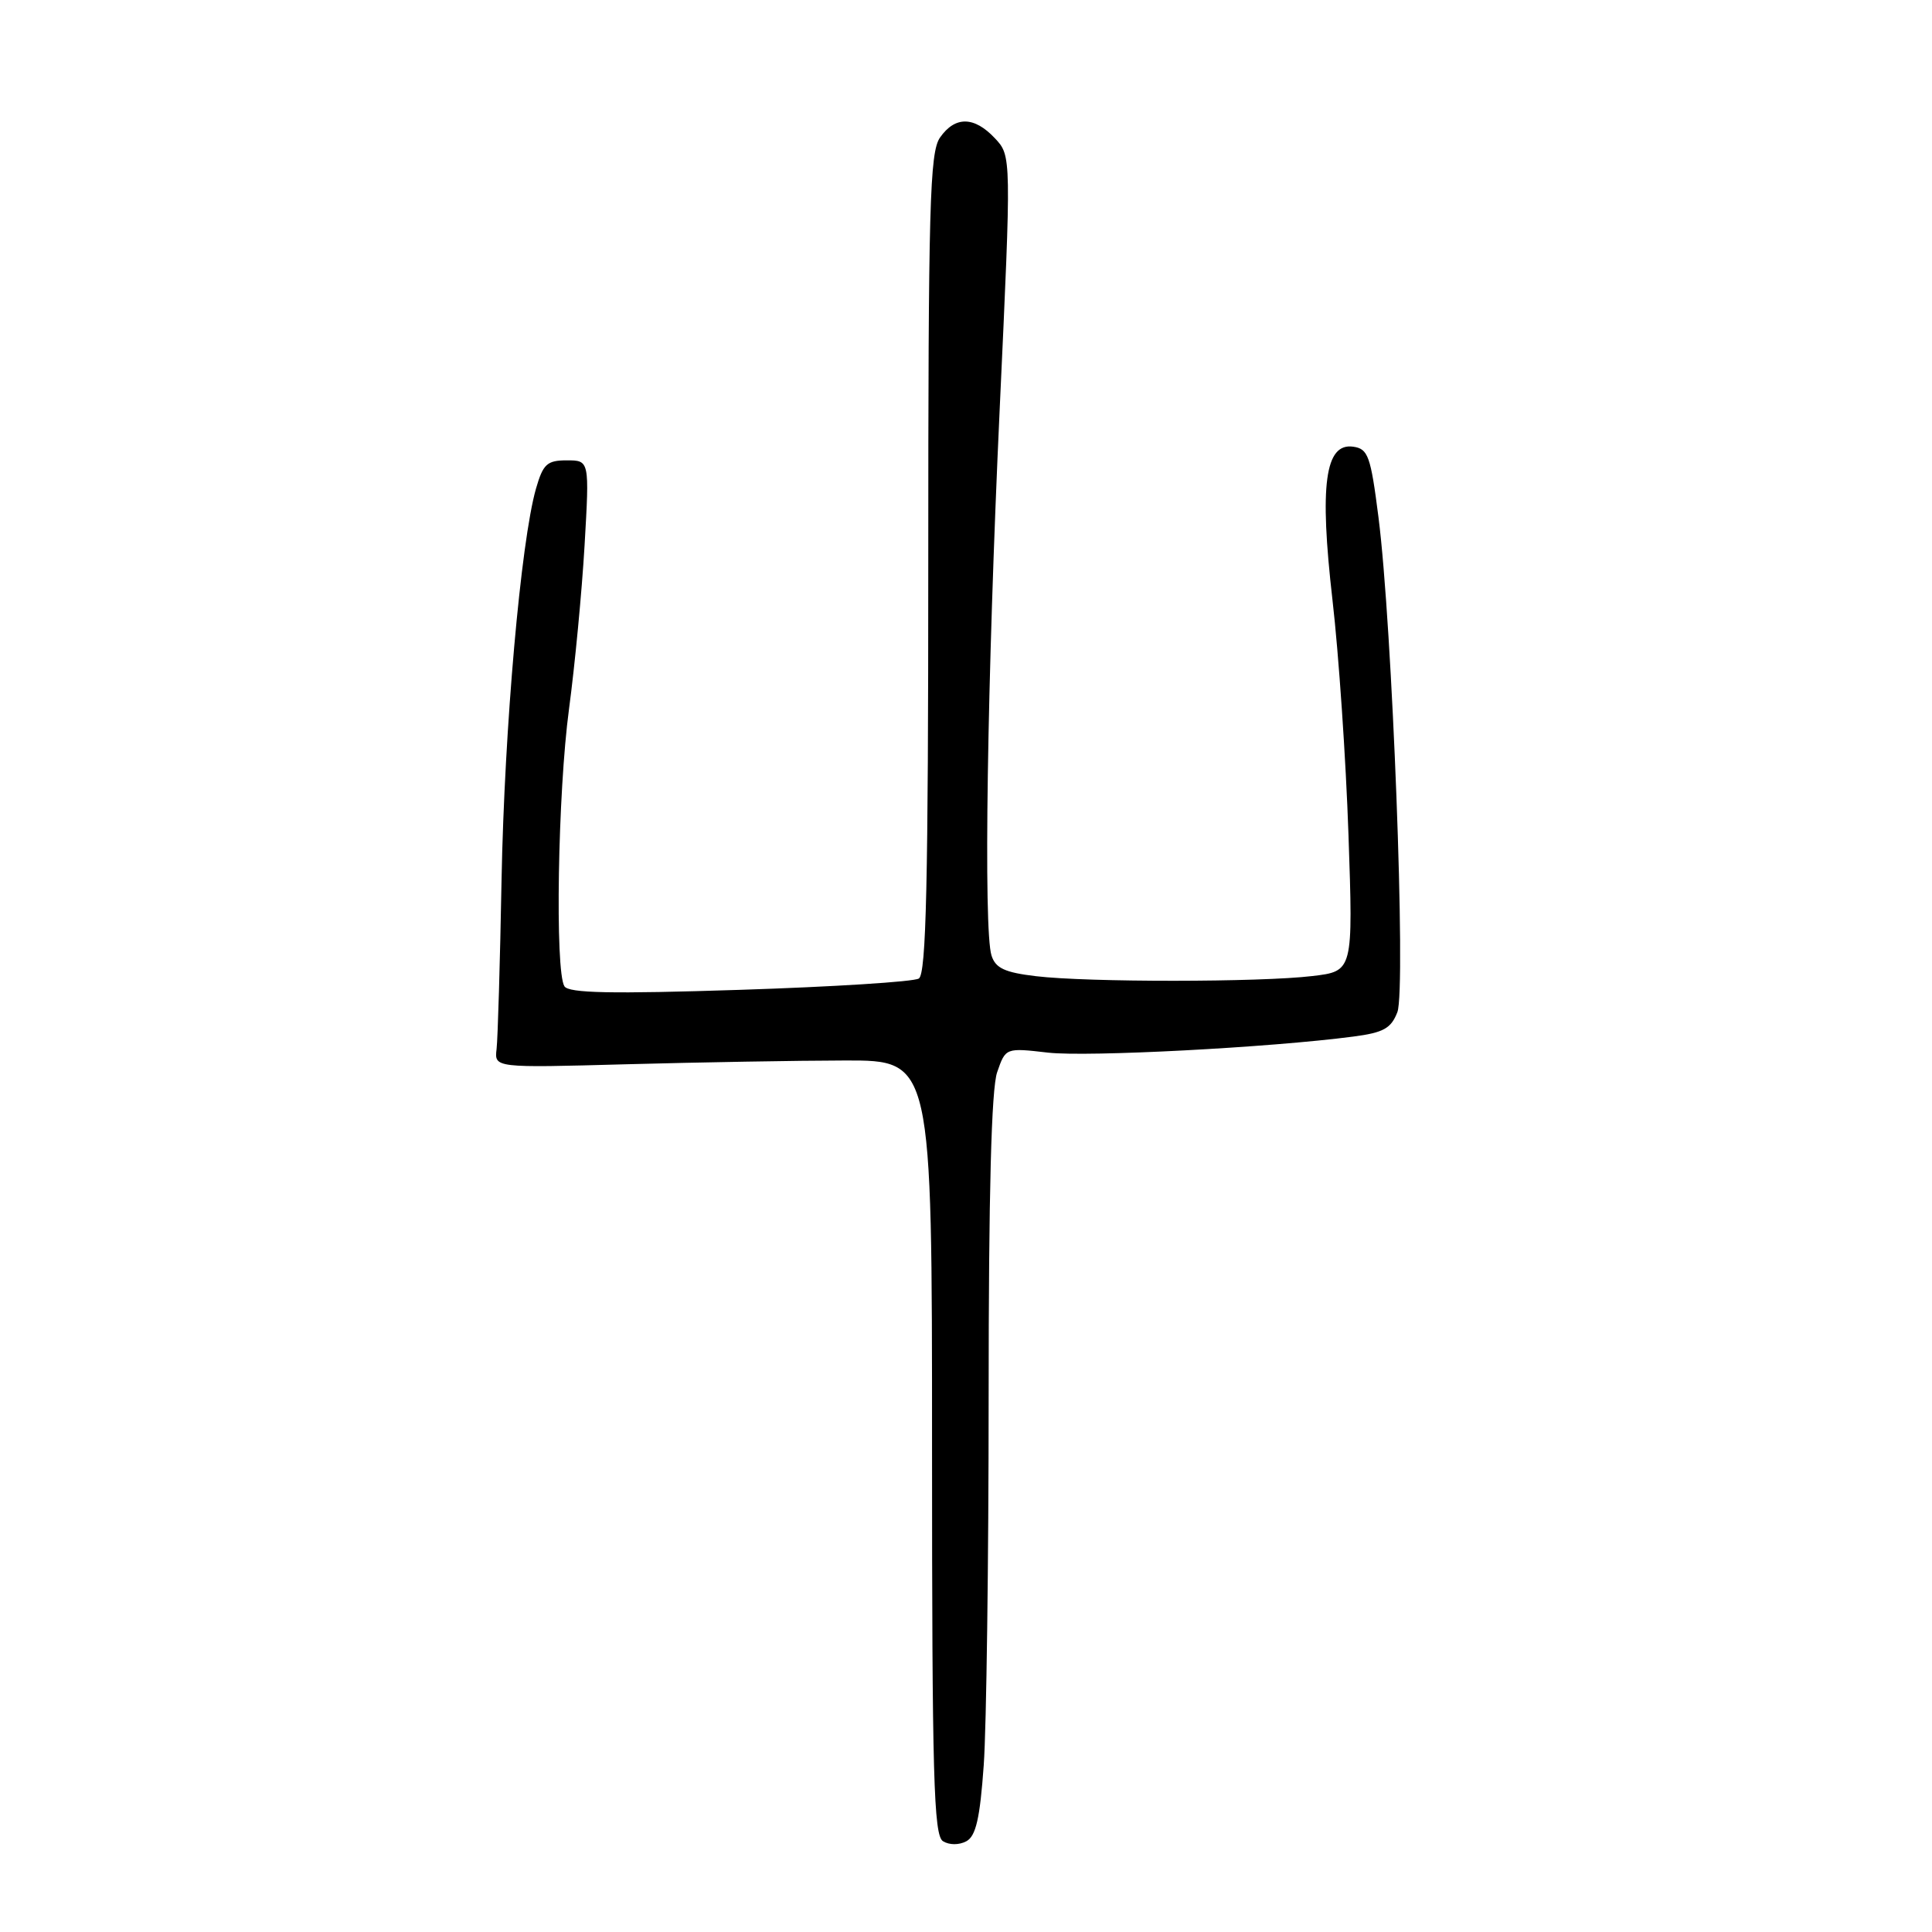 <?xml version="1.0" encoding="UTF-8" standalone="no"?>
<!DOCTYPE svg PUBLIC "-//W3C//DTD SVG 1.1//EN" "http://www.w3.org/Graphics/SVG/1.1/DTD/svg11.dtd" >
<svg xmlns="http://www.w3.org/2000/svg" xmlns:xlink="http://www.w3.org/1999/xlink" version="1.1" viewBox="0 0 256 256">
 <g >
 <path fill="currentColor"
d=" M 130.35 233.89 C 130.71 228.83 131.00 206.83 131.00 185.00 C 131.00 158.13 131.36 144.25 132.13 142.07 C 133.25 138.83 133.25 138.83 138.88 139.48 C 144.10 140.07 168.23 138.81 179.33 137.35 C 183.32 136.83 184.33 136.27 185.16 134.11 C 186.33 131.06 184.49 82.82 182.65 68.50 C 181.62 60.42 181.28 59.47 179.31 59.19 C 175.57 58.66 174.81 64.26 176.56 79.50 C 177.39 86.65 178.34 100.64 178.68 110.59 C 179.30 128.69 179.30 128.69 173.90 129.33 C 167.01 130.16 144.10 130.17 137.27 129.35 C 133.14 128.86 131.91 128.29 131.38 126.61 C 130.30 123.23 130.80 90.20 132.47 54.07 C 134.02 20.65 134.02 20.65 131.83 18.32 C 129.09 15.40 126.56 15.36 124.56 18.22 C 123.19 20.17 123.00 27.21 123.00 74.66 C 123.00 116.96 122.73 129.05 121.75 129.66 C 121.06 130.09 110.39 130.76 98.02 131.16 C 81.03 131.71 75.36 131.60 74.79 130.69 C 73.52 128.69 73.91 105.00 75.40 93.92 C 76.17 88.19 77.10 78.44 77.46 72.25 C 78.11 61.00 78.11 61.00 75.10 61.00 C 72.48 61.00 71.96 61.49 71.02 64.75 C 69.01 71.80 66.84 96.48 66.46 116.50 C 66.26 127.50 65.96 137.62 65.80 139.00 C 65.50 141.50 65.50 141.50 83.00 141.02 C 92.62 140.76 105.67 140.53 112.00 140.52 C 123.50 140.50 123.50 140.50 123.50 191.79 C 123.50 235.45 123.72 243.20 124.95 243.97 C 125.79 244.49 127.08 244.49 128.04 243.98 C 129.31 243.30 129.85 240.96 130.35 233.89 Z "/>
</g>
</svg>